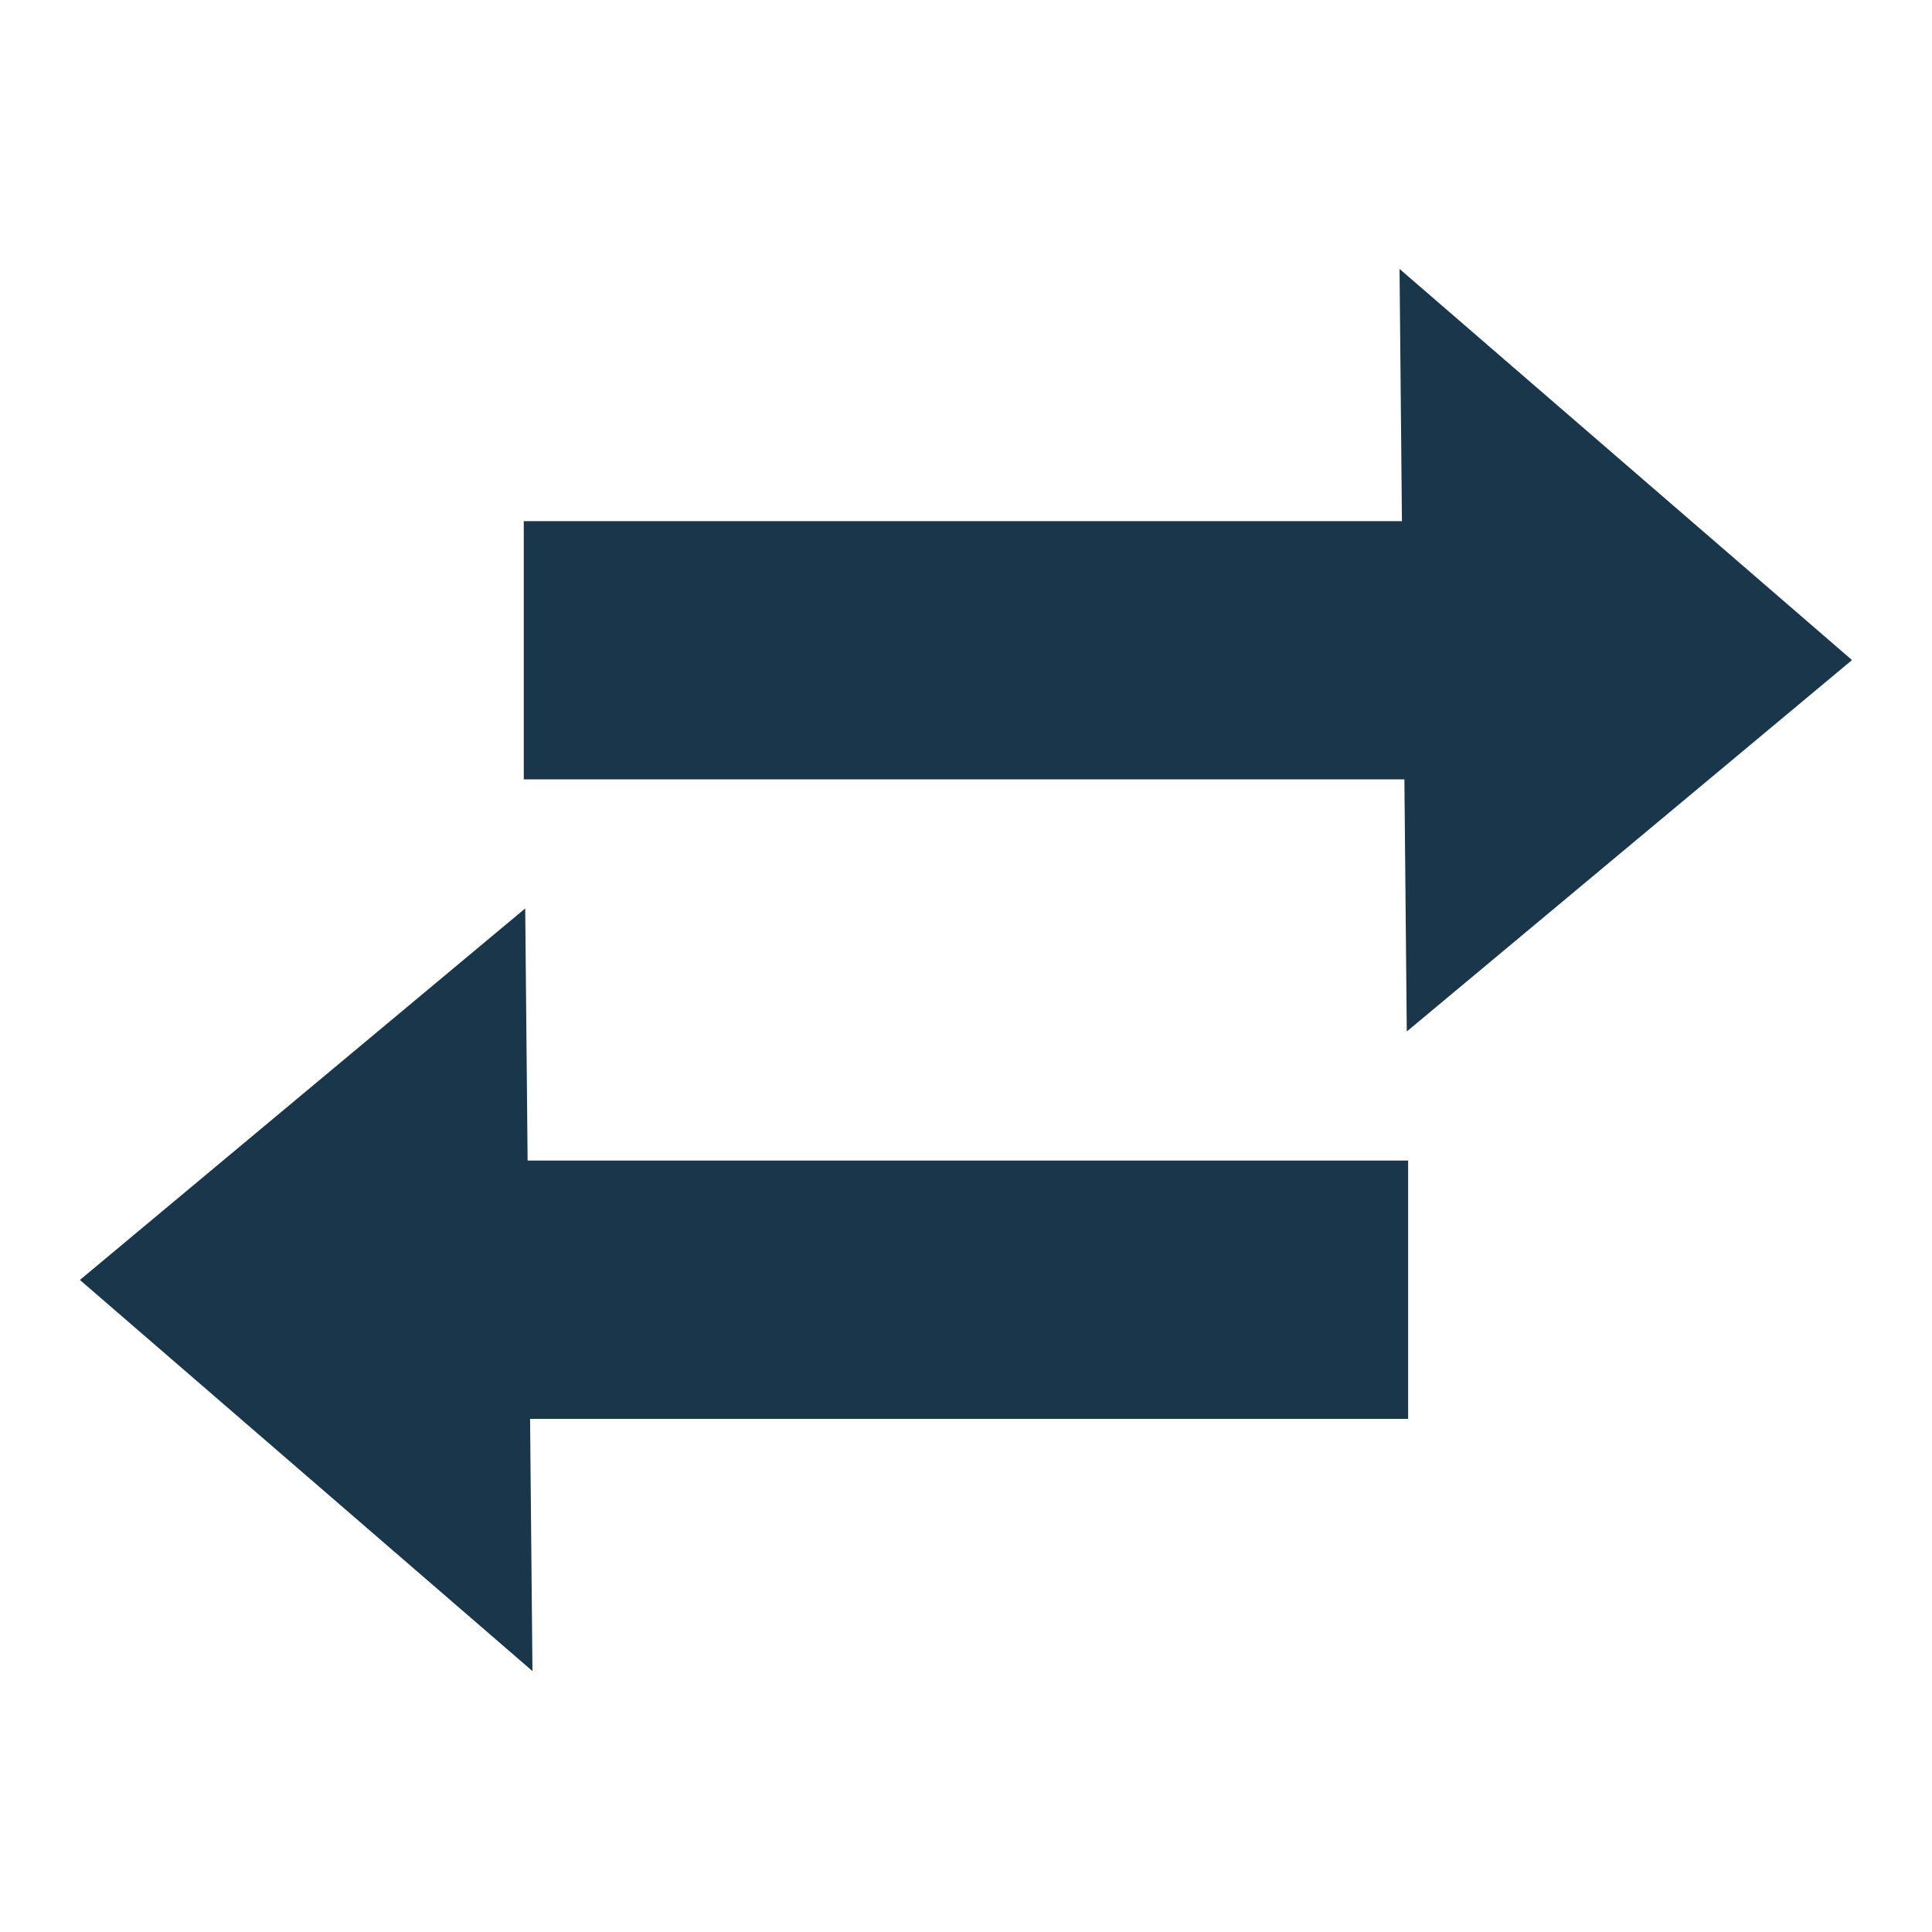 <?xml version="1.0" encoding="utf-8"?>
<!-- Generator: Adobe Illustrator 16.0.0, SVG Export Plug-In . SVG Version: 6.00 Build 0)  -->
<!DOCTYPE svg PUBLIC "-//W3C//DTD SVG 1.1//EN" "http://www.w3.org/Graphics/SVG/1.1/DTD/svg11.dtd">
<svg version="1.1" id="图层_1" xmlns="http://www.w3.org/2000/svg" xmlns:xlink="http://www.w3.org/1999/xlink" x="0px" y="0px"
	 width="20px" height="20px" viewBox="0 0 20 20" enable-background="new 0 0 20 20" xml:space="preserve">
<polygon fill="#1A364B" points="14.563,10.678 14.488,2.784 19.172,6.833 "/>
<rect x="5.422" y="5.395" fill="#1A364B" width="10.834" height="2.673"/>
<polygon fill="#1A364B" points="5.437,9.404 5.512,17.299 0.827,13.25 "/>
<rect x="3.745" y="12.014" fill="#1A364B" width="10.832" height="2.674"/>
</svg>
